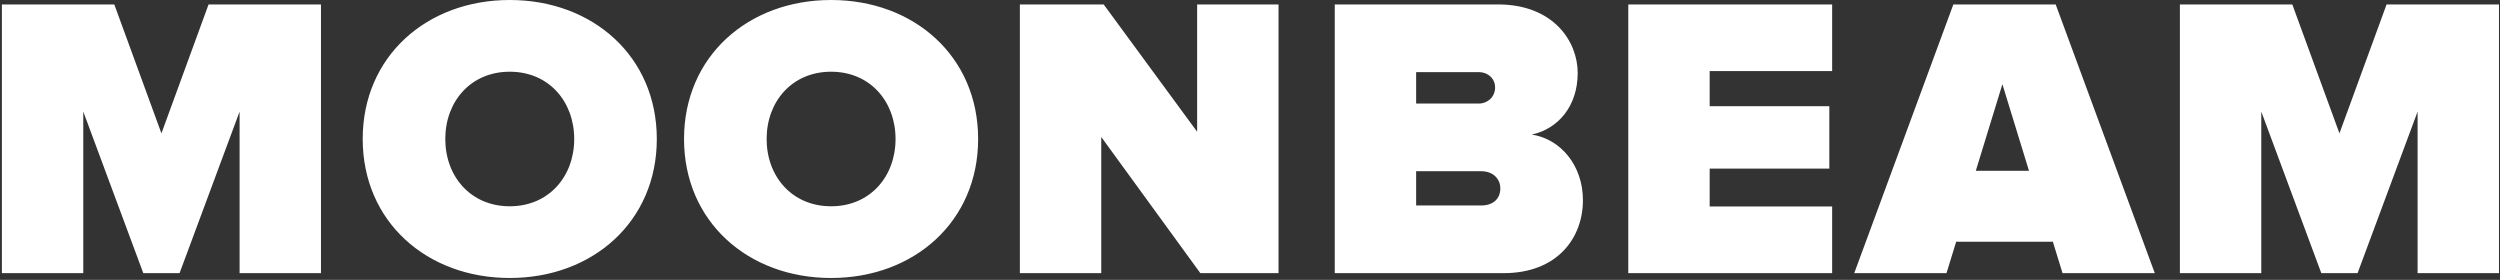 <?xml version="1.0" encoding="UTF-8" standalone="no"?>
<svg width="1179px" height="132px" viewBox="0 0 1179 132" version="1.1" xmlns="http://www.w3.org/2000/svg" xmlns:xlink="http://www.w3.org/1999/xlink">
    <rect x="0" y="0" width="1179" height="132" fill="#333333" stroke="none"/>
    <!-- Generator: Sketch 3.8.3 (29802) - http://www.bohemiancoding.com/sketch -->
    <title>logotype</title>
    <desc>Created with Sketch.</desc>
    <defs></defs>
    <g id="Page-1" stroke="none" stroke-width="1" fill="none" fill-rule="evenodd">
        <path d="M151.37,128.82 L151.37,2.09 L98.36,2.09 L76.13,62.89 L53.9,2.09 L0.89,2.09 L0.89,128.82 L39.27,128.82 L39.27,52.63 L67.58,128.82 L84.68,128.82 L112.99,52.63 L112.99,128.82 L151.37,128.82 Z M240.4,131.1 C279.54,131.1 309.75,104.5 309.75,65.55 C309.75,26.6 279.54,0 240.4,0 C201.26,0 171.05,26.6 171.05,65.55 C171.05,104.5 201.26,131.1 240.4,131.1 L240.4,131.1 Z M240.4,97.28 C221.97,97.28 210,83.22 210,65.55 C210,47.88 221.97,33.82 240.4,33.82 C258.83,33.82 270.8,47.88 270.8,65.55 C270.8,83.22 258.83,97.28 240.4,97.28 L240.4,97.28 Z M461.29,65.55 C461.29,26.6 431.08,0 391.94,0 C352.8,0 322.59,26.6 322.59,65.55 C322.59,104.5 352.8,131.1 391.94,131.1 C431.08,131.1 461.29,104.5 461.29,65.55 Z M391.94,97.28 C373.51,97.28 361.54,83.22 361.54,65.55 C361.54,47.88 373.51,33.82 391.94,33.82 C410.37,33.82 422.34,47.88 422.34,65.55 C422.34,83.22 410.37,97.28 391.94,97.28 L391.94,97.28 Z M602.95,128.82 L602.95,2.09 L564.57,2.09 L564.57,62.13 L520.49,2.09 L480.97,2.09 L480.97,128.82 L519.35,128.82 L519.35,64.6 L566.09,128.82 L602.95,128.82 Z M709.08,128.82 C734.54,128.82 746.51,112.1 746.51,94.43 C746.51,78.09 736.06,65.55 722.38,63.46 C734.73,60.8 744.04,50.16 744.04,34.39 C744.04,19.57 732.64,2.09 706.42,2.09 L629.47,2.09 L629.47,128.82 L709.08,128.82 Z M697.49,48.83 L667.85,48.83 L667.85,34.01 L697.49,34.01 C701.48,34.01 705.09,36.86 705.09,41.23 C705.09,45.79 701.48,48.83 697.49,48.83 L697.49,48.83 Z M698.63,96.9 L667.85,96.9 L667.85,80.75 L698.63,80.75 C704.14,80.75 707.56,84.36 707.56,88.92 C707.56,93.67 704.14,96.9 698.63,96.9 L698.63,96.9 Z M864.04,128.82 L864.04,97.38 L806.28,97.38 L806.28,79.51 L862.71,79.51 L862.71,50.07 L806.28,50.07 L806.28,33.53 L864.04,33.53 L864.04,2.09 L767.9,2.09 L767.9,128.82 L864.04,128.82 Z M1016.2,128.82 L969.46,2.09 L921.2,2.09 L874.46,128.82 L917.97,128.82 L922.53,114 L968.13,114 L972.69,128.82 L1016.2,128.82 Z M956.87,80.56 L931.79,80.56 L944.33,39.71 L956.87,80.56 Z M1178.52,128.82 L1178.52,2.09 L1125.51,2.09 L1103.28,62.89 L1081.05,2.09 L1028.04,2.09 L1028.04,128.82 L1066.42,128.82 L1066.42,52.63 L1094.73,128.82 L1111.83,128.82 L1140.14,52.63 L1140.14,128.82 L1178.52,128.82 Z" id="logotext-copy-2" fill="#FFFFFF"></path>
    </g>
</svg>